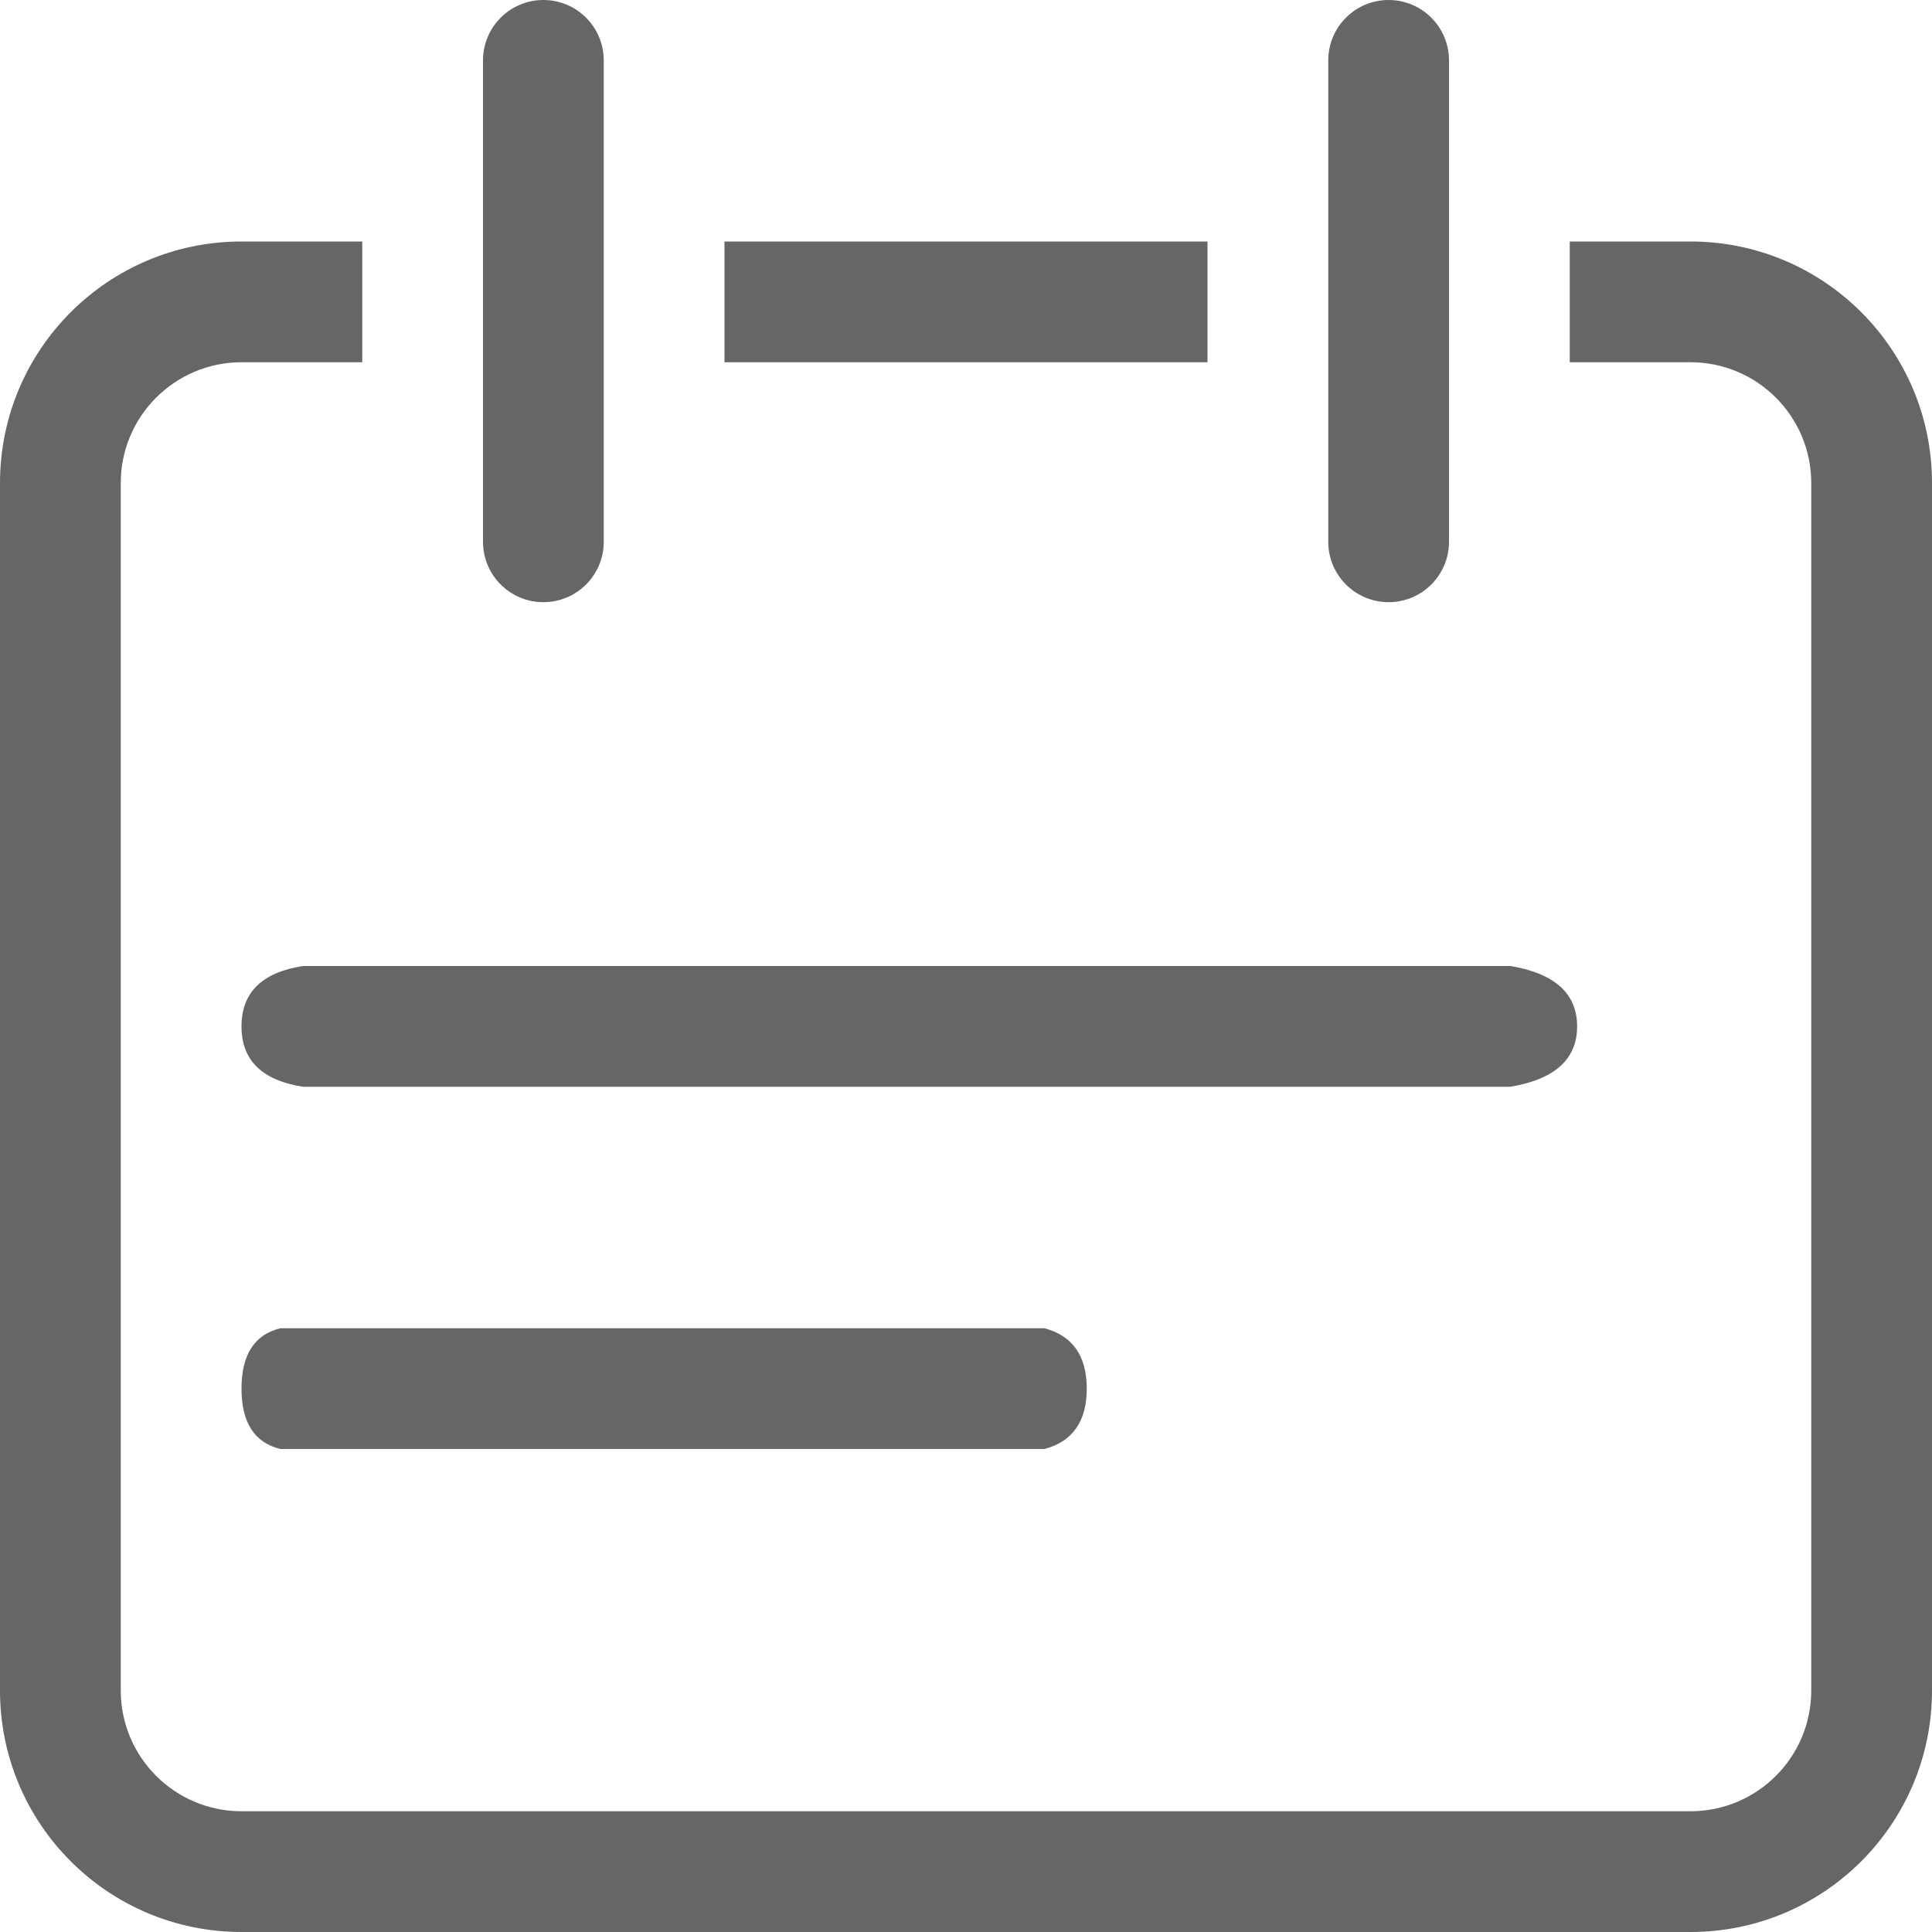 <?xml version="1.0" encoding="UTF-8"?>
<svg width="16px" height="16px" viewBox="0 0 16 16" version="1.1" xmlns="http://www.w3.org/2000/svg" xmlns:xlink="http://www.w3.org/1999/xlink">
    <!-- Generator: Sketch 50.2 (55047) - http://www.bohemiancoding.com/sketch -->
    <title>rili_icon</title>
    <desc>Created with Sketch.</desc>
    <defs></defs>
    <g id="Symbols" stroke="none" stroke-width="1" fill="none" fill-rule="evenodd">
        <path d="M2.509,8 L12.509,8 C12.877,8.062 13.061,8.229 13.061,8.5 C13.061,8.771 12.877,8.938 12.509,9 L2.509,9 C2.17,8.947 2,8.781 2,8.5 C2,8.219 2.17,8.053 2.509,8 Z M2.322,11 L8.65,11 C8.883,11.062 9,11.229 9,11.5 C9,11.771 8.883,11.938 8.65,12 L2.322,12 C2.107,11.947 2,11.781 2,11.5 C2,11.219 2.107,11.053 2.322,11 Z M2,3 C1.448,3 1,3.448 1,4 L1,14 C1,14.552 1.448,15 2,15 L14,15 C14.552,15 15,14.552 15,14 L15,4 C15,3.448 14.552,3 14,3 L2,3 Z M2,2 L14,2 C15.105,2 16,2.895 16,4 L16,14 C16,15.105 15.105,16 14,16 L2,16 C0.895,16 0,15.105 0,14 L0,4 C0,2.895 0.895,2 2,2 Z M3,2 L6,2 L6,3 L3,3 L3,2 Z M10,2 L13,2 L13,3 L10,3 L10,2 Z M4,0.5 C4,0.224 4.224,0 4.5,0 C4.776,0 5,0.224 5,0.5 L5,4.487 C5,4.763 4.776,4.987 4.5,4.987 C4.224,4.987 4,4.763 4,4.487 L4,0.5 Z M11,0.5 C11,0.224 11.224,0 11.5,0 C11.776,0 12,0.224 12,0.5 L12,4.487 C12,4.763 11.776,4.987 11.5,4.987 C11.224,4.987 11,4.763 11,4.487 L11,0.5 Z" id="Combined-Shape" fill="#666666"></path>
    </g>
</svg>